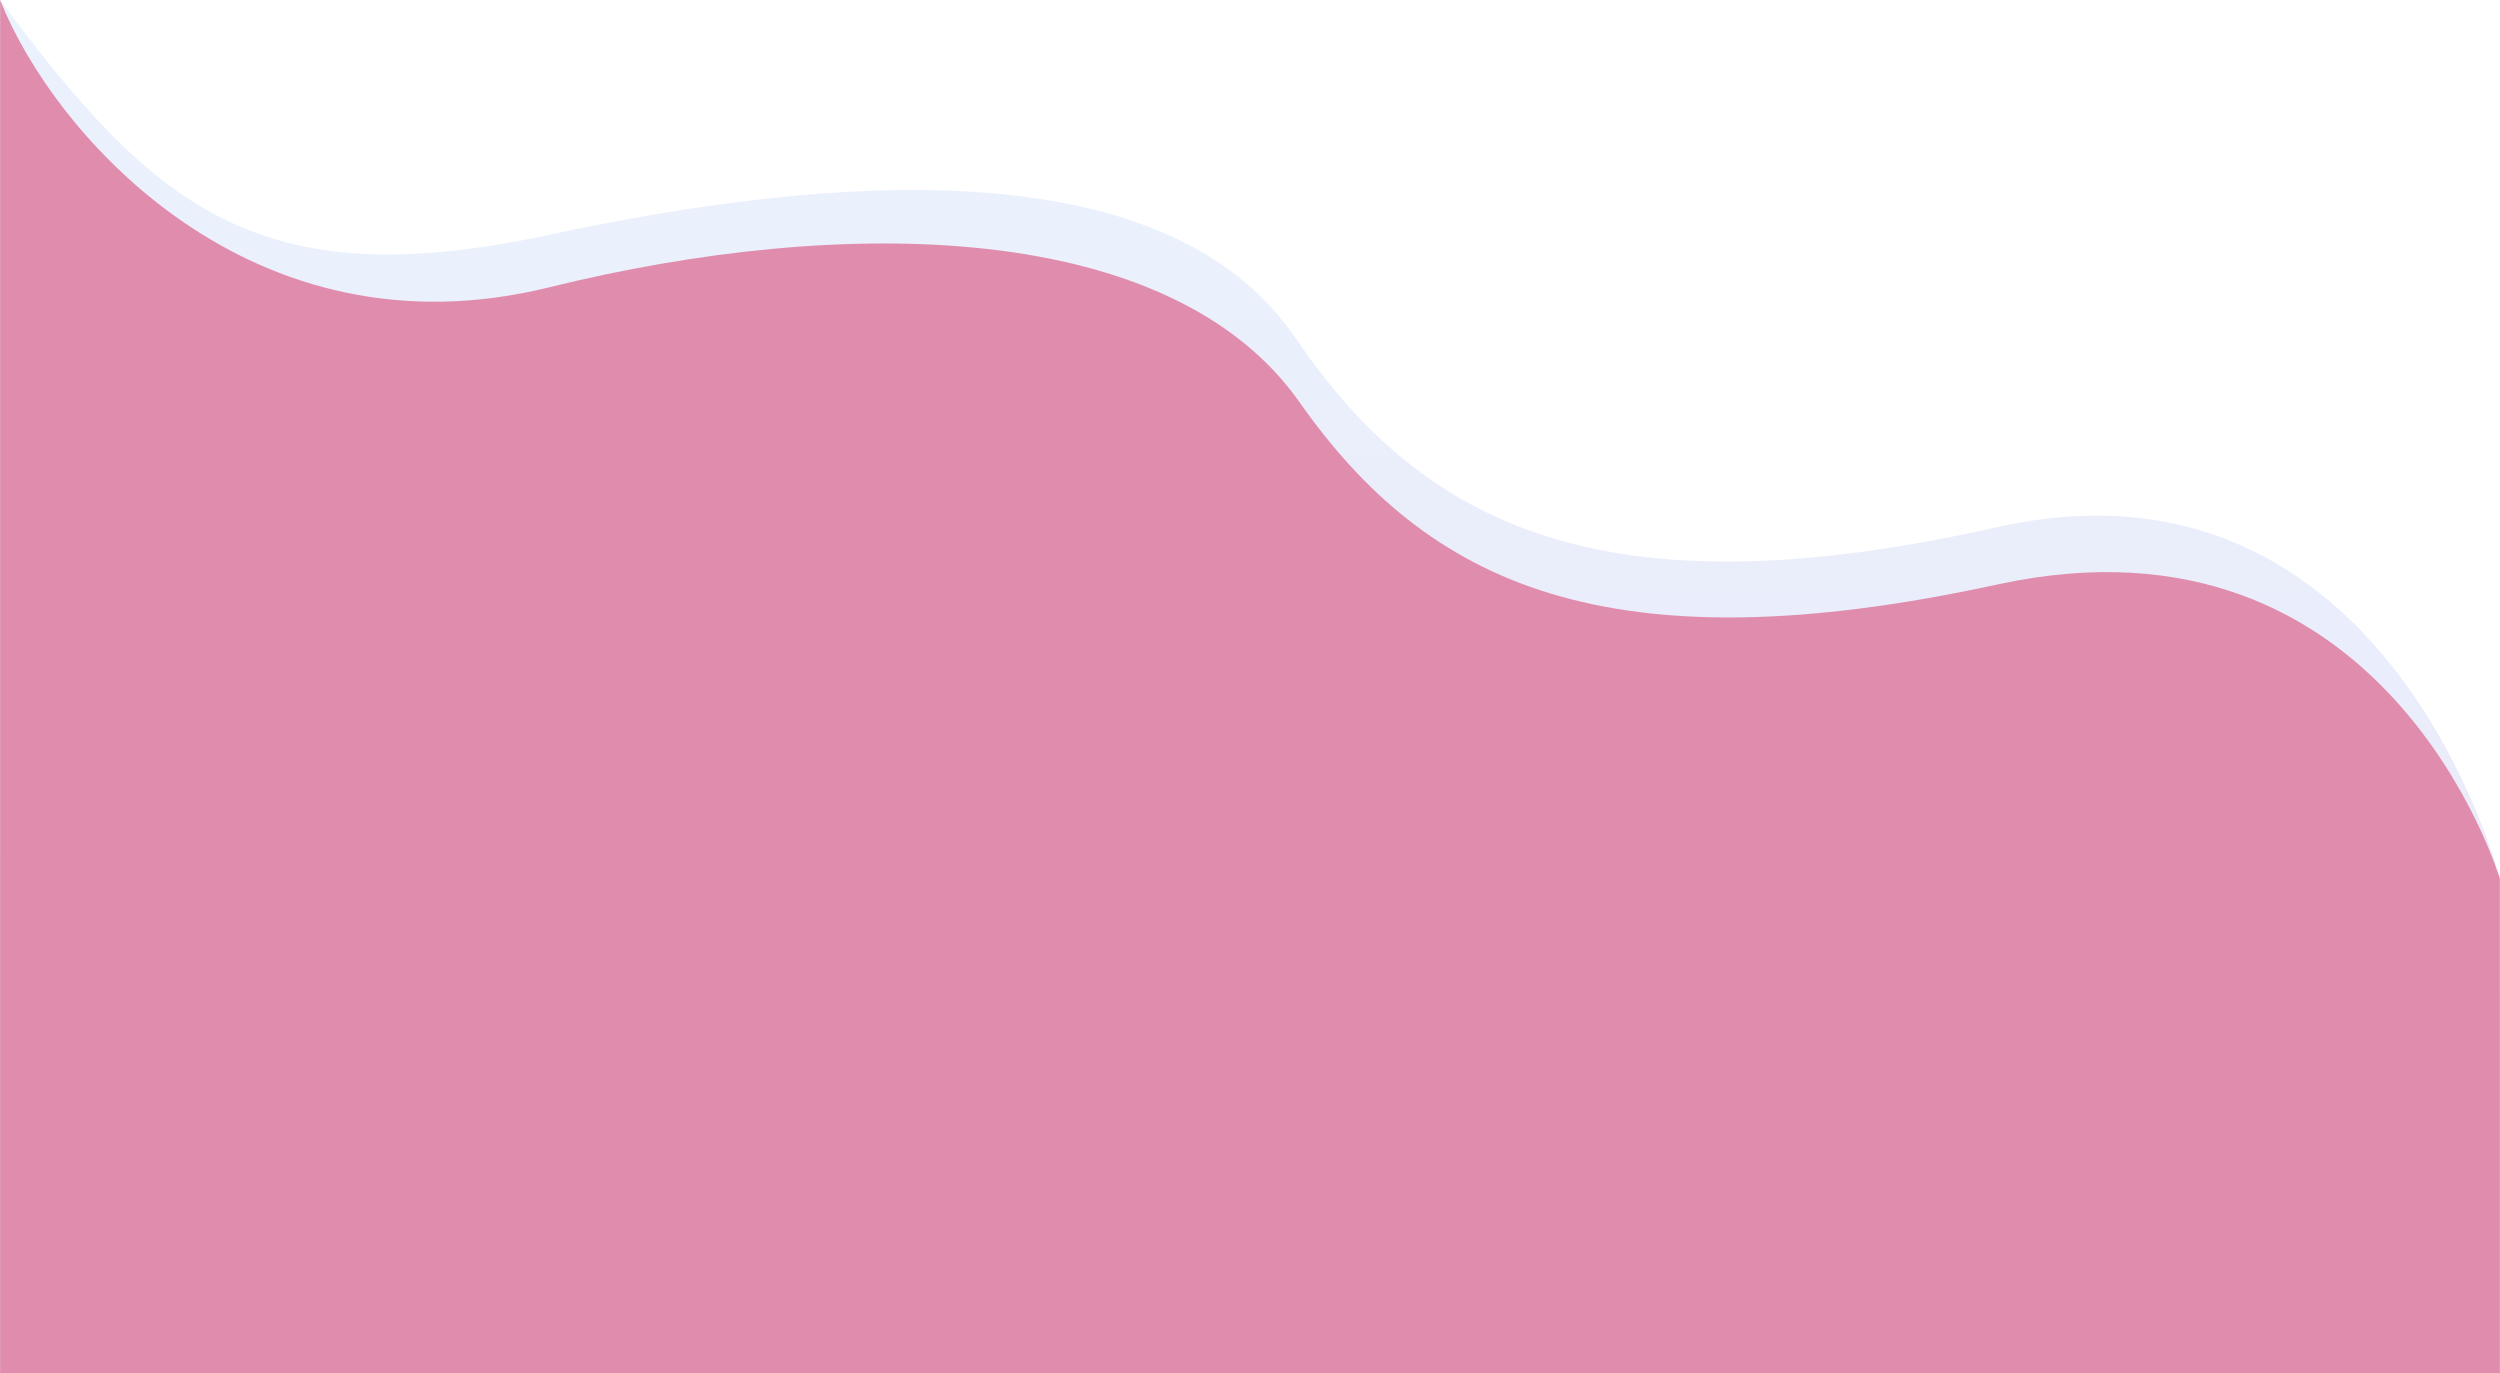 <?xml version="1.0" encoding="UTF-8"?>
<svg xmlns="http://www.w3.org/2000/svg" version="1.1" xmlns:xlink="http://www.w3.org/1999/xlink" viewBox="0 0 1920.2 1054.9">
  <defs>
    <style>
      .cls-1 {
        fill: #e08dad;
      }

      .cls-2 {
        fill: url(#Gradiente_sem_nome);
        isolation: isolate;
        opacity: .1;
      }
    </style>
    <linearGradient id="Gradiente_sem_nome" data-name="Gradiente sem nome" x1="654.2" y1="922.1" x2="654.2" y2="923.1" gradientTransform="translate(-1255152.2 973761.2) scale(1920.2 -1054.9)" gradientUnits="userSpaceOnUse">
      <stop offset="0" stop-color="#361cc1"/>
      <stop offset="1" stop-color="#2e82ef"/>
    </linearGradient>
  </defs>
  <!-- Generator: Adobe Illustrator 28.6.0, SVG Export Plug-In . SVG Version: 1.2.0 Build 709)  -->
  <g>
    <g id="Camada_1">
      <g id="Group_111">
        <path id="Path_195" class="cls-2" d="M1920.2,675.2s-85.9-337.8-386.7-270.2-439.4,0-538.3-145.2-352-127-574.6-79.2S118.2,159.1,0,0c0,0,0,1054.9,0,1054.9h1920.1v-379.6Z"/>
        <path id="Path_194" class="cls-1" d="M1920.2,675.3s-86.3-291.5-385.9-226.4c-299.6,65.1-437.7,0-536.1-139.9s-348.5-144.6-576.5-88.3C193.5,277.1,41.6,104.3.1.1c0,8,0,1054.7,0,1054.7h1920v-379.6Z"/>
      </g>
    </g>
  </g>
</svg>